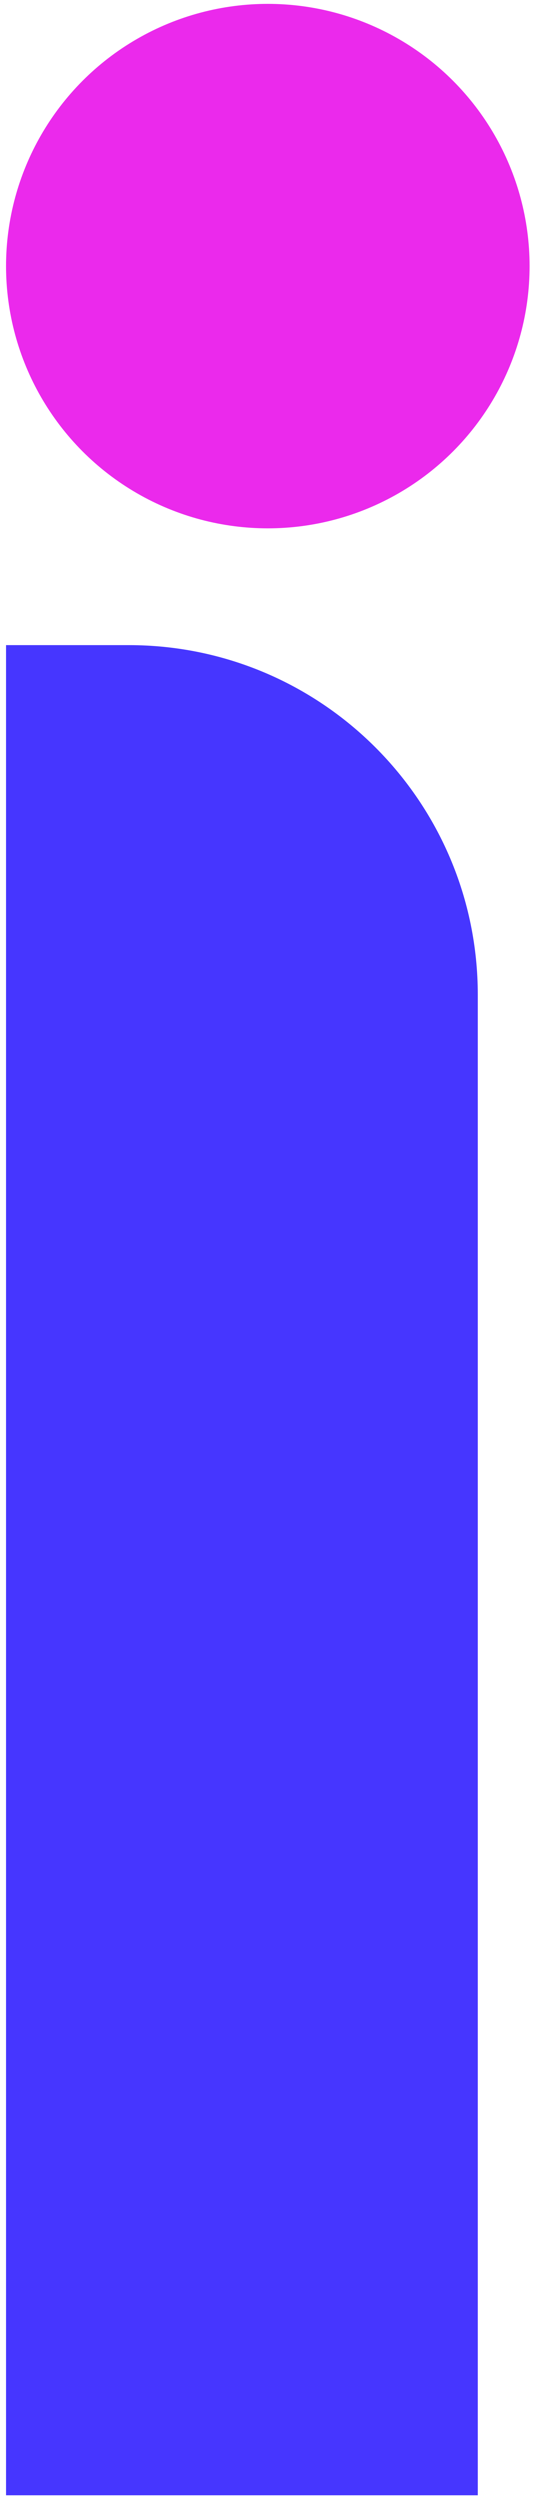 <svg width="31" height="143" viewBox="0 0 31 143" fill="none" xmlns="http://www.w3.org/2000/svg">
<circle cx="15.346" cy="15.221" r="15" fill="#EB29EC"/>
<path d="M0.346 36.9H7.378C18.424 36.9 27.378 45.855 27.378 56.9V142.727H0.346V36.9Z" fill="#4636FF"/>
</svg>
